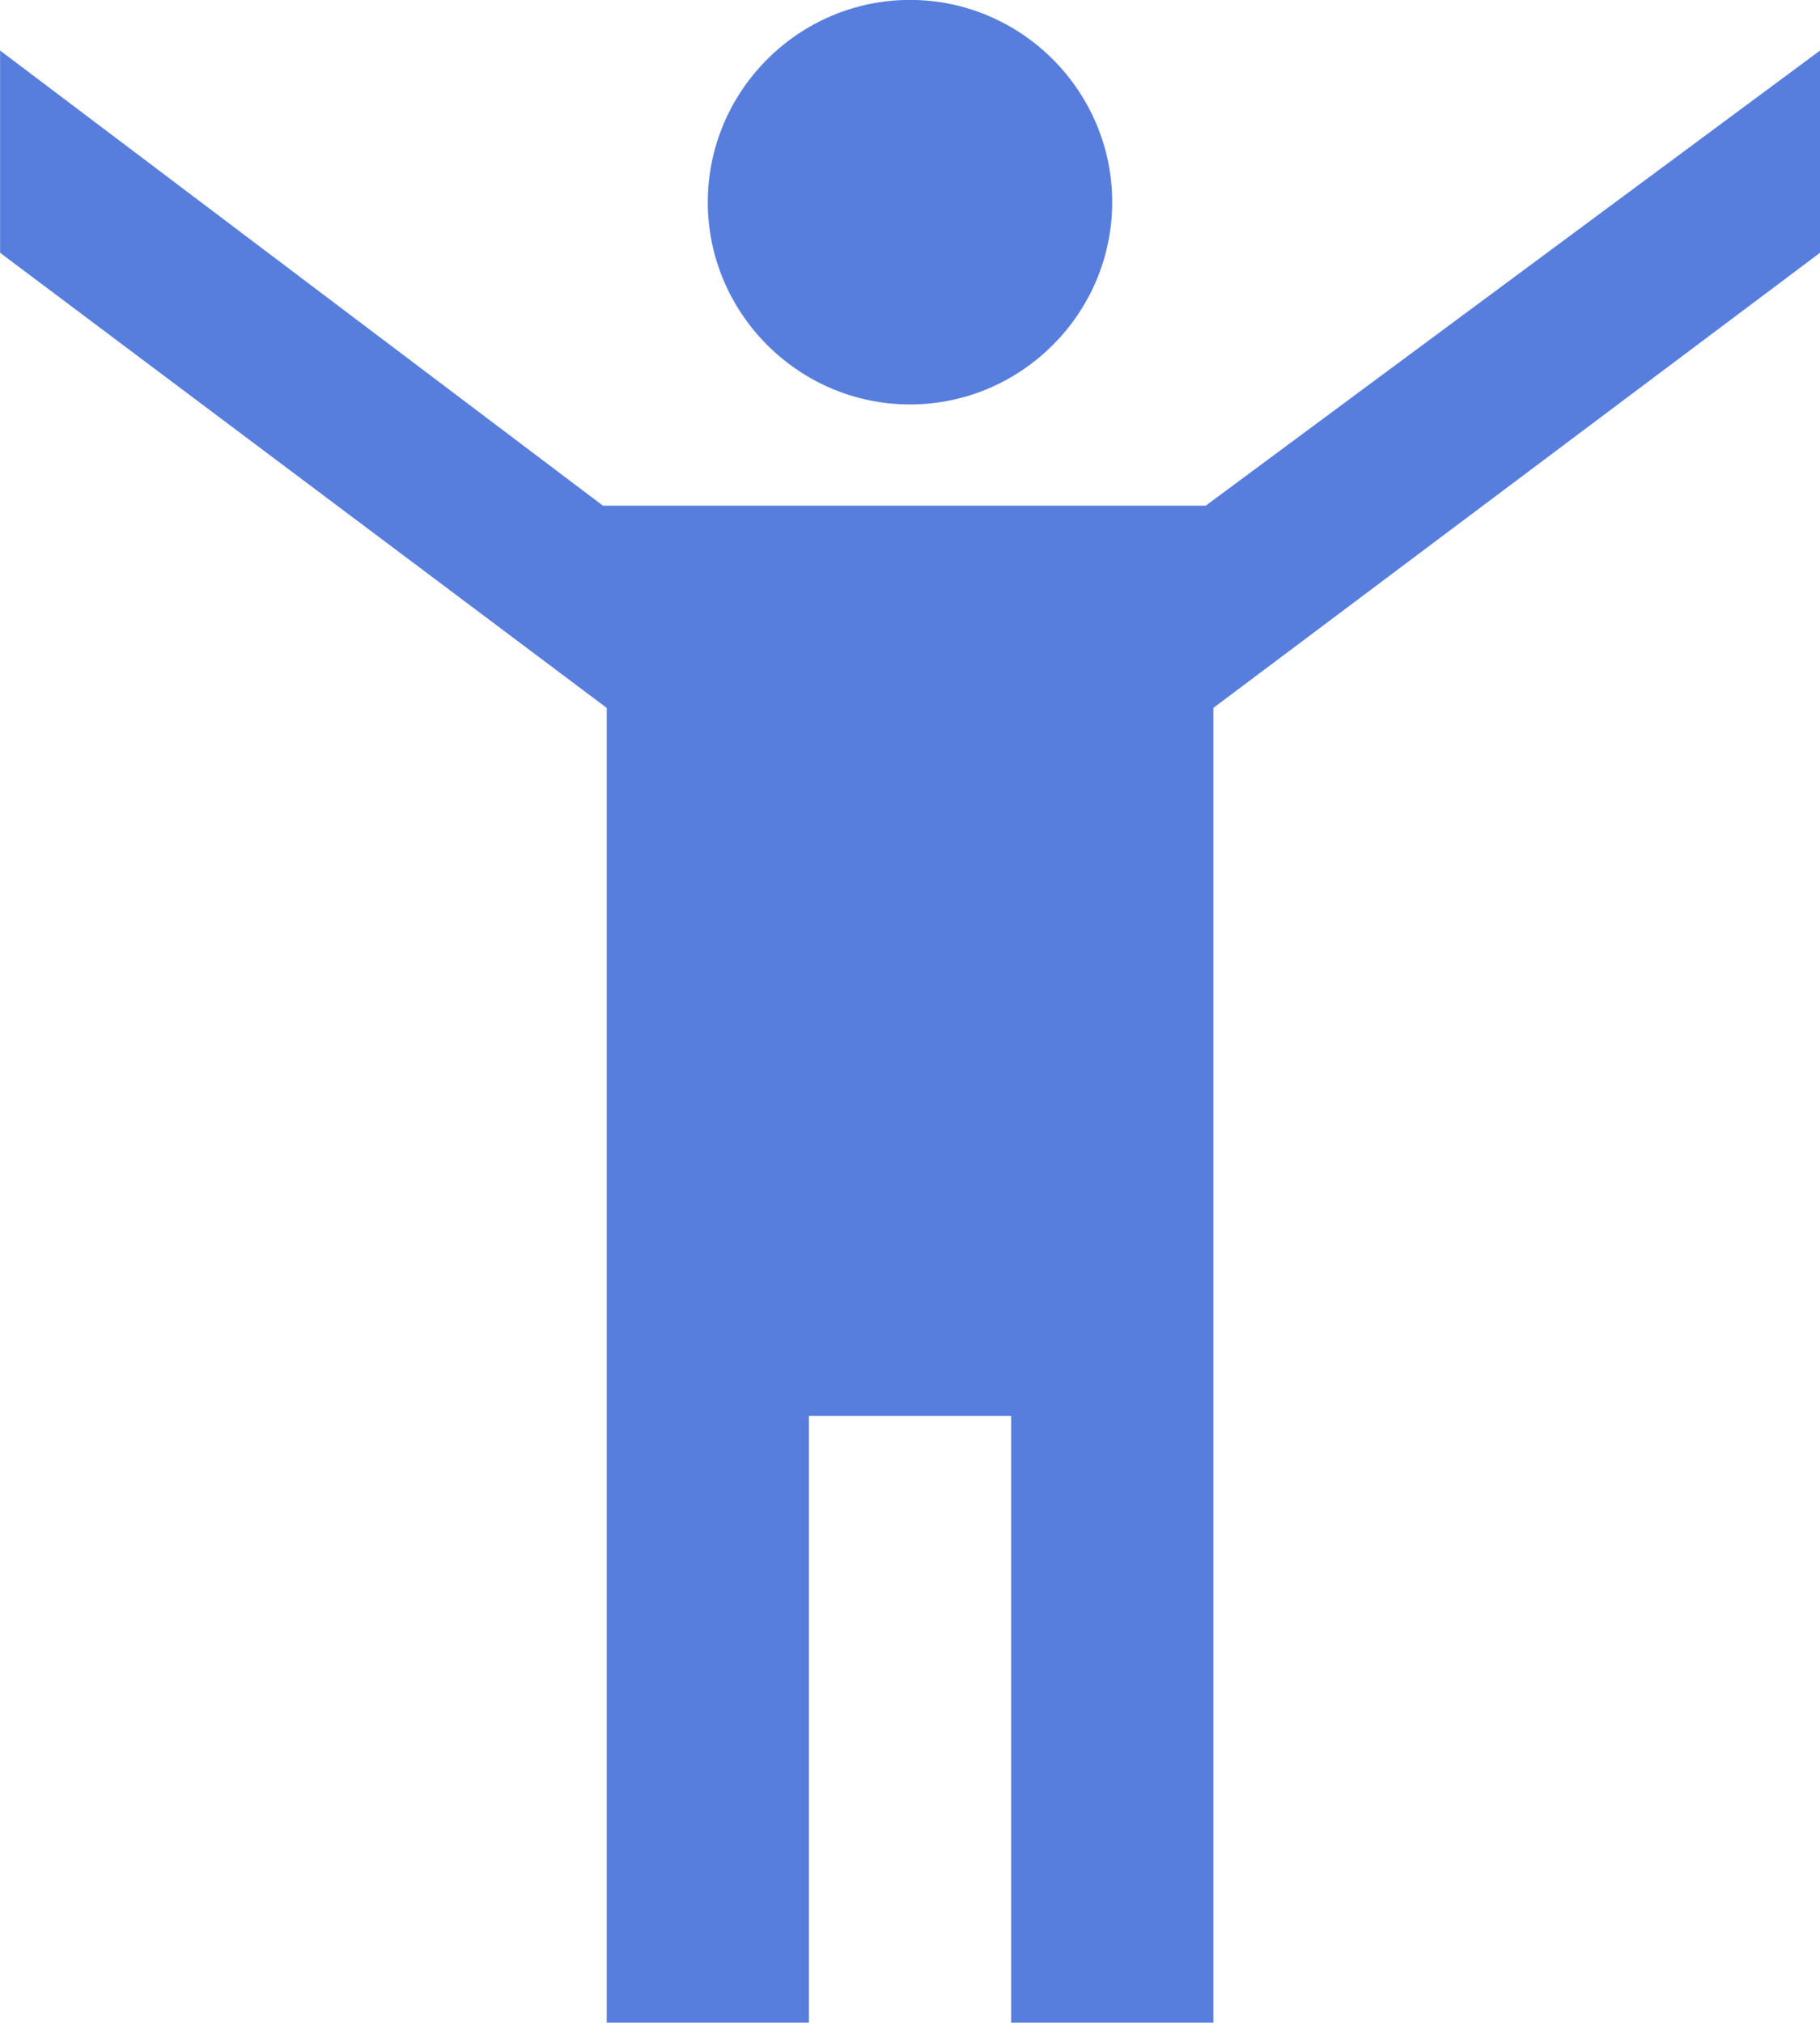<?xml version="1.0" encoding="UTF-8" standalone="no"?>
<!-- Created with Inkscape (http://www.inkscape.org/) -->

<svg
   xmlns:dc="http://purl.org/dc/elements/1.1/"
   xmlns:cc="http://creativecommons.org/ns#"
   xmlns:rdf="http://www.w3.org/1999/02/22-rdf-syntax-ns#"
   xmlns:svg="http://www.w3.org/2000/svg"
   xmlns="http://www.w3.org/2000/svg"
   xmlns:sodipodi="http://sodipodi.sourceforge.net/DTD/sodipodi-0.dtd"
   xmlns:inkscape="http://www.inkscape.org/namespaces/inkscape"
   width="40"
   height="44.44"
   id="svg3981"
   version="1.1"
   inkscape:version="0.48.4 r9939"
   sodipodi:docname="you_selected.svg">
  <defs
     id="defs3983" />
  <sodipodi:namedview
     id="base"
     pagecolor="#ffffff"
     bordercolor="#666666"
     borderopacity="1.0"
     inkscape:pageopacity="0.0"
     inkscape:pageshadow="2"
     inkscape:zoom="10.340213"
     inkscape:cx="15.635286"
     inkscape:cy="22.861623"
     inkscape:document-units="px"
     inkscape:current-layer="layer1"
     showgrid="false"
     inkscape:window-width="1600"
     inkscape:window-height="834"
     inkscape:window-x="0"
     inkscape:window-y="27"
     inkscape:window-maximized="1" />
  <g
     inkscape:label="Layer 1"
     inkscape:groupmode="layer"
     id="layer1"
     transform="translate(0,-1007.922)">
    <path
       id="path4116"
       d="m 20,1007.92 c 2.444,0 4.444,2 4.444,4.444 0,2.444 -2,4.444 -4.444,4.444 -2.444,0 -4.444,-2 -4.444,-4.444 0,-2.445 2,-4.444 4.444,-4.444 z m 20,5.556 -13.333,10 0,28.889 -4.444,0 0,-13.333 -4.444,0 0,13.333 -4.444,0 0,-28.889 -13.333,-10 0,-4.444 13.249,10 13.249,0 13.502,-10 z"
       inkscape:connector-curvature="0"
       style="fill:#577edd;fill-opacity:1"
       sodipodi:nodetypes="sssssccccccccccccccc" />
  </g>
</svg>
